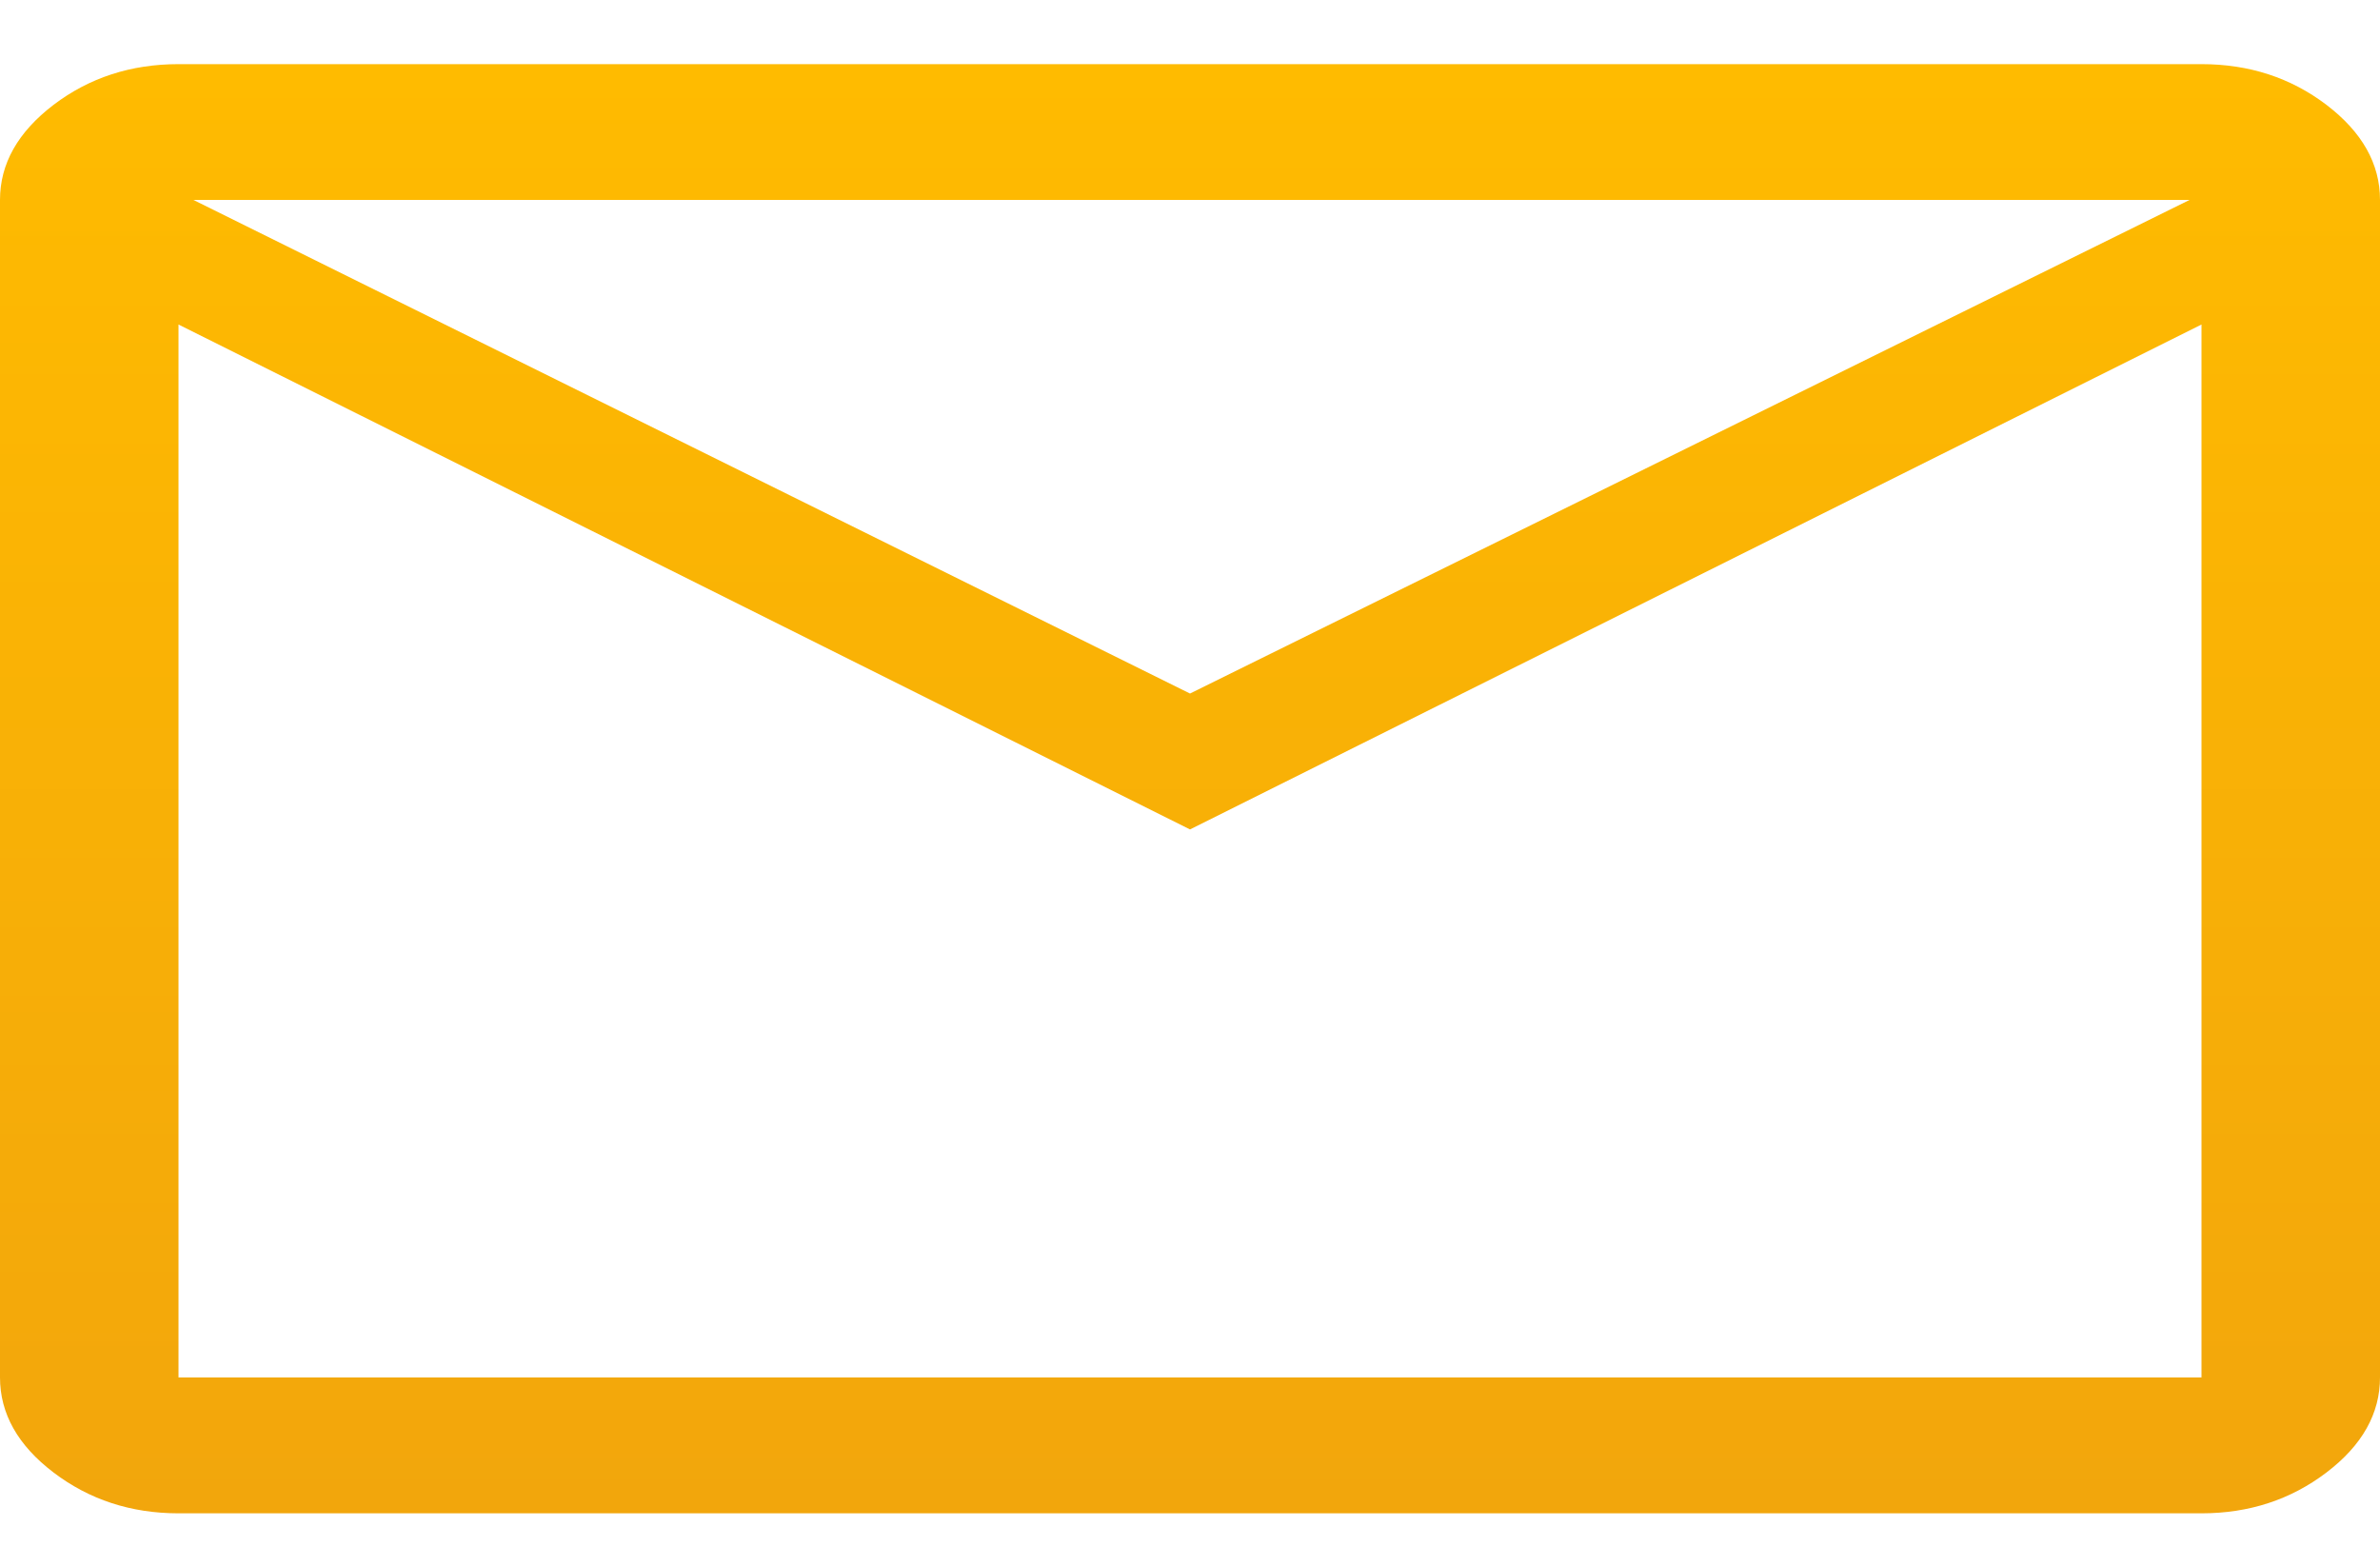 <svg width="20" height="13" viewBox="0 0 20 13" fill="none" xmlns="http://www.w3.org/2000/svg">
<path d="M1.5 12.717C1.1 12.717 0.75 12.602 0.45 12.374C0.15 12.146 0 11.879 0 11.575V1.68C0 1.376 0.15 1.11 0.45 0.881C0.75 0.653 1.1 0.539 1.5 0.539H18.5C18.9 0.539 19.25 0.653 19.55 0.881C19.85 1.11 20 1.376 20 1.68V11.575C20 11.879 19.85 12.146 19.55 12.374C19.25 12.602 18.9 12.717 18.5 12.717H1.5ZM10 6.97L1.5 2.727V11.575H18.5V2.727L10 6.97ZM10 5.828L18.4 1.68H1.625L10 5.828ZM1.5 2.727V1.68V11.575V2.727Z" fill="url(#paint0_linear_60_444)"/>
<defs>
<linearGradient id="paint0_linear_60_444" x1="10" y1="0.539" x2="10" y2="12.717" gradientUnits="userSpaceOnUse">
<stop stop-color="#FFBB00"/>
<stop offset="1" stop-color="#F2A60C"/>
</linearGradient>
</defs>
</svg>

